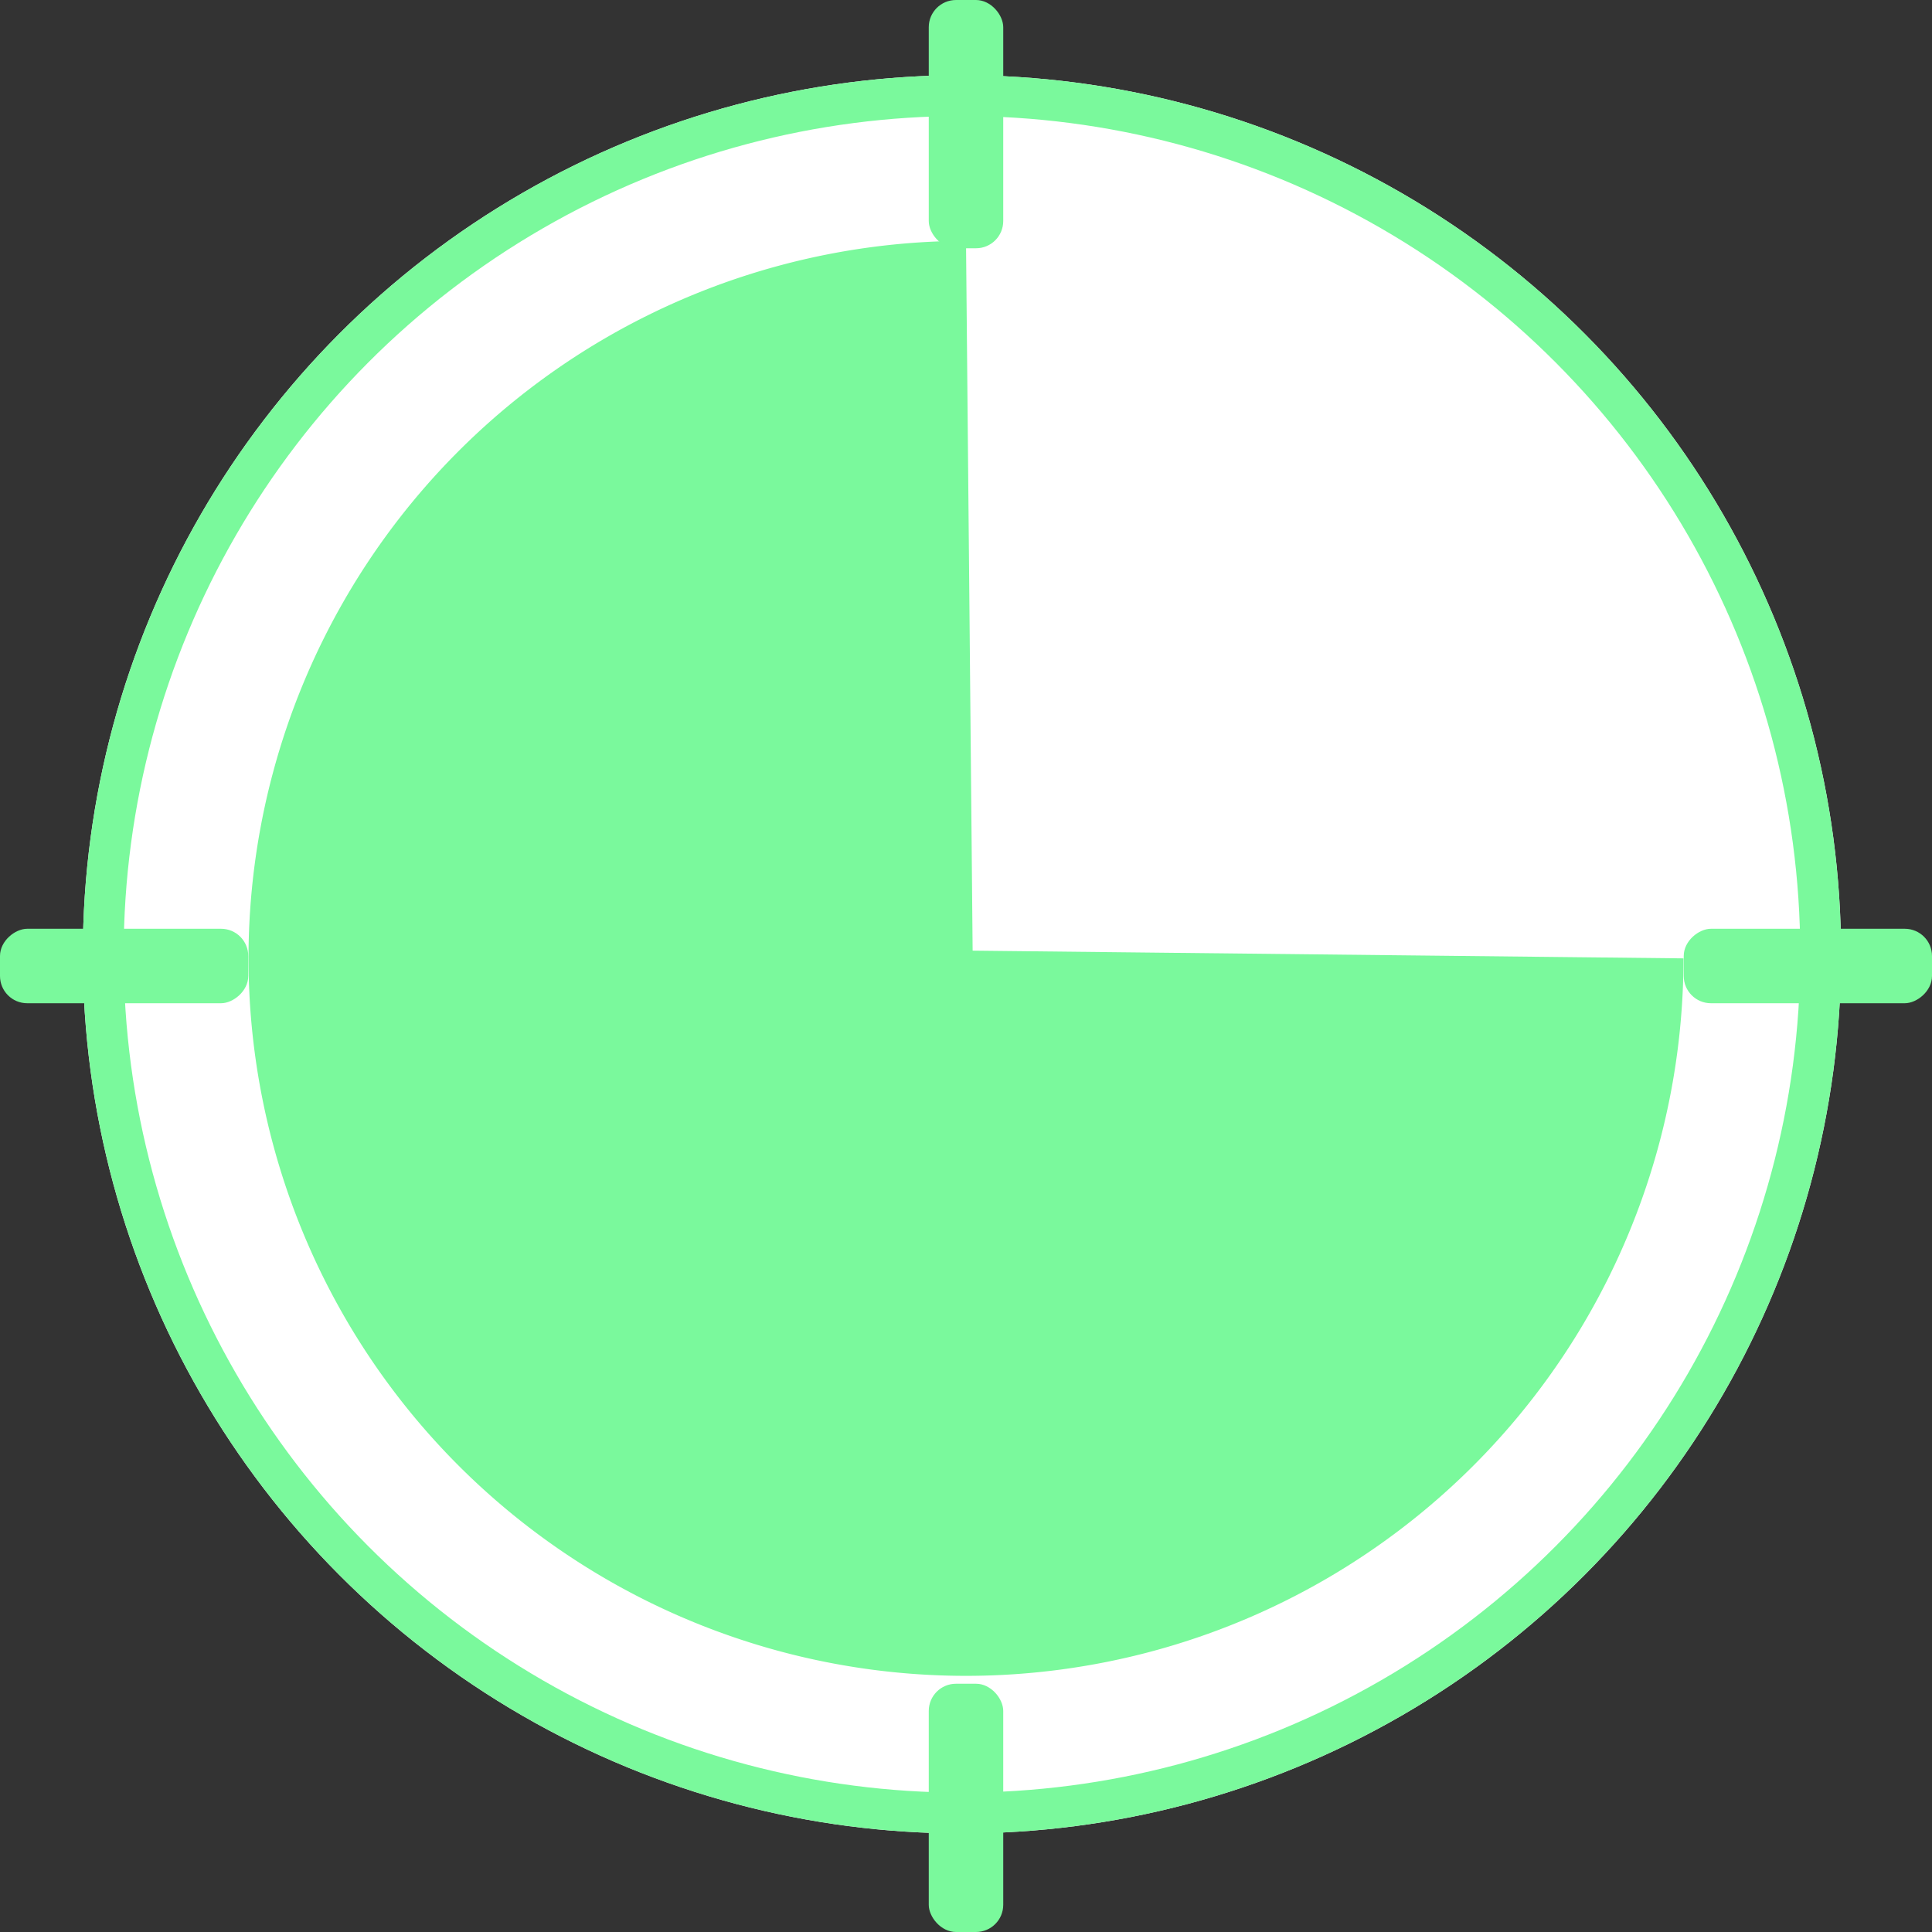 <svg xmlns="http://www.w3.org/2000/svg" width="142" height="142" viewBox="0 0 142 142"><rect x="0" y="0" width="142" height="142" fill="#333333" stroke="none"/><defs><style>.a{fill:#fff;stroke:#7af99c;stroke-width:3px;}.b{fill:#7af99c;}.c{stroke:none;}.d{fill:none;}</style></defs><g class="a" transform="translate(6.089 5.528)"><circle class="c" cx="64.614" cy="64.614" r="64.614"/><circle class="d" cx="64.614" cy="64.614" r="63.114"/></g><rect class="b" width="5.474" height="18.247" rx="2" transform="translate(68.263)"/><rect class="b" width="5.474" height="18.247" rx="2" transform="translate(68.263 123.753)"/><rect class="b" width="5.474" height="18.247" rx="2" transform="translate(0 73.737) rotate(-90)"/><rect class="b" width="5.474" height="18.247" rx="2" transform="translate(123.753 73.737) rotate(-90)"/><path class="b" d="M-3198.067,1631.849a52.733,52.733,0,0,0-52.734,52.734,52.735,52.735,0,0,0,52.734,52.734,52.735,52.735,0,0,0,52.734-52.734l-52.246-.567Z" transform="translate(3269.067 -1614.144)"/></svg>